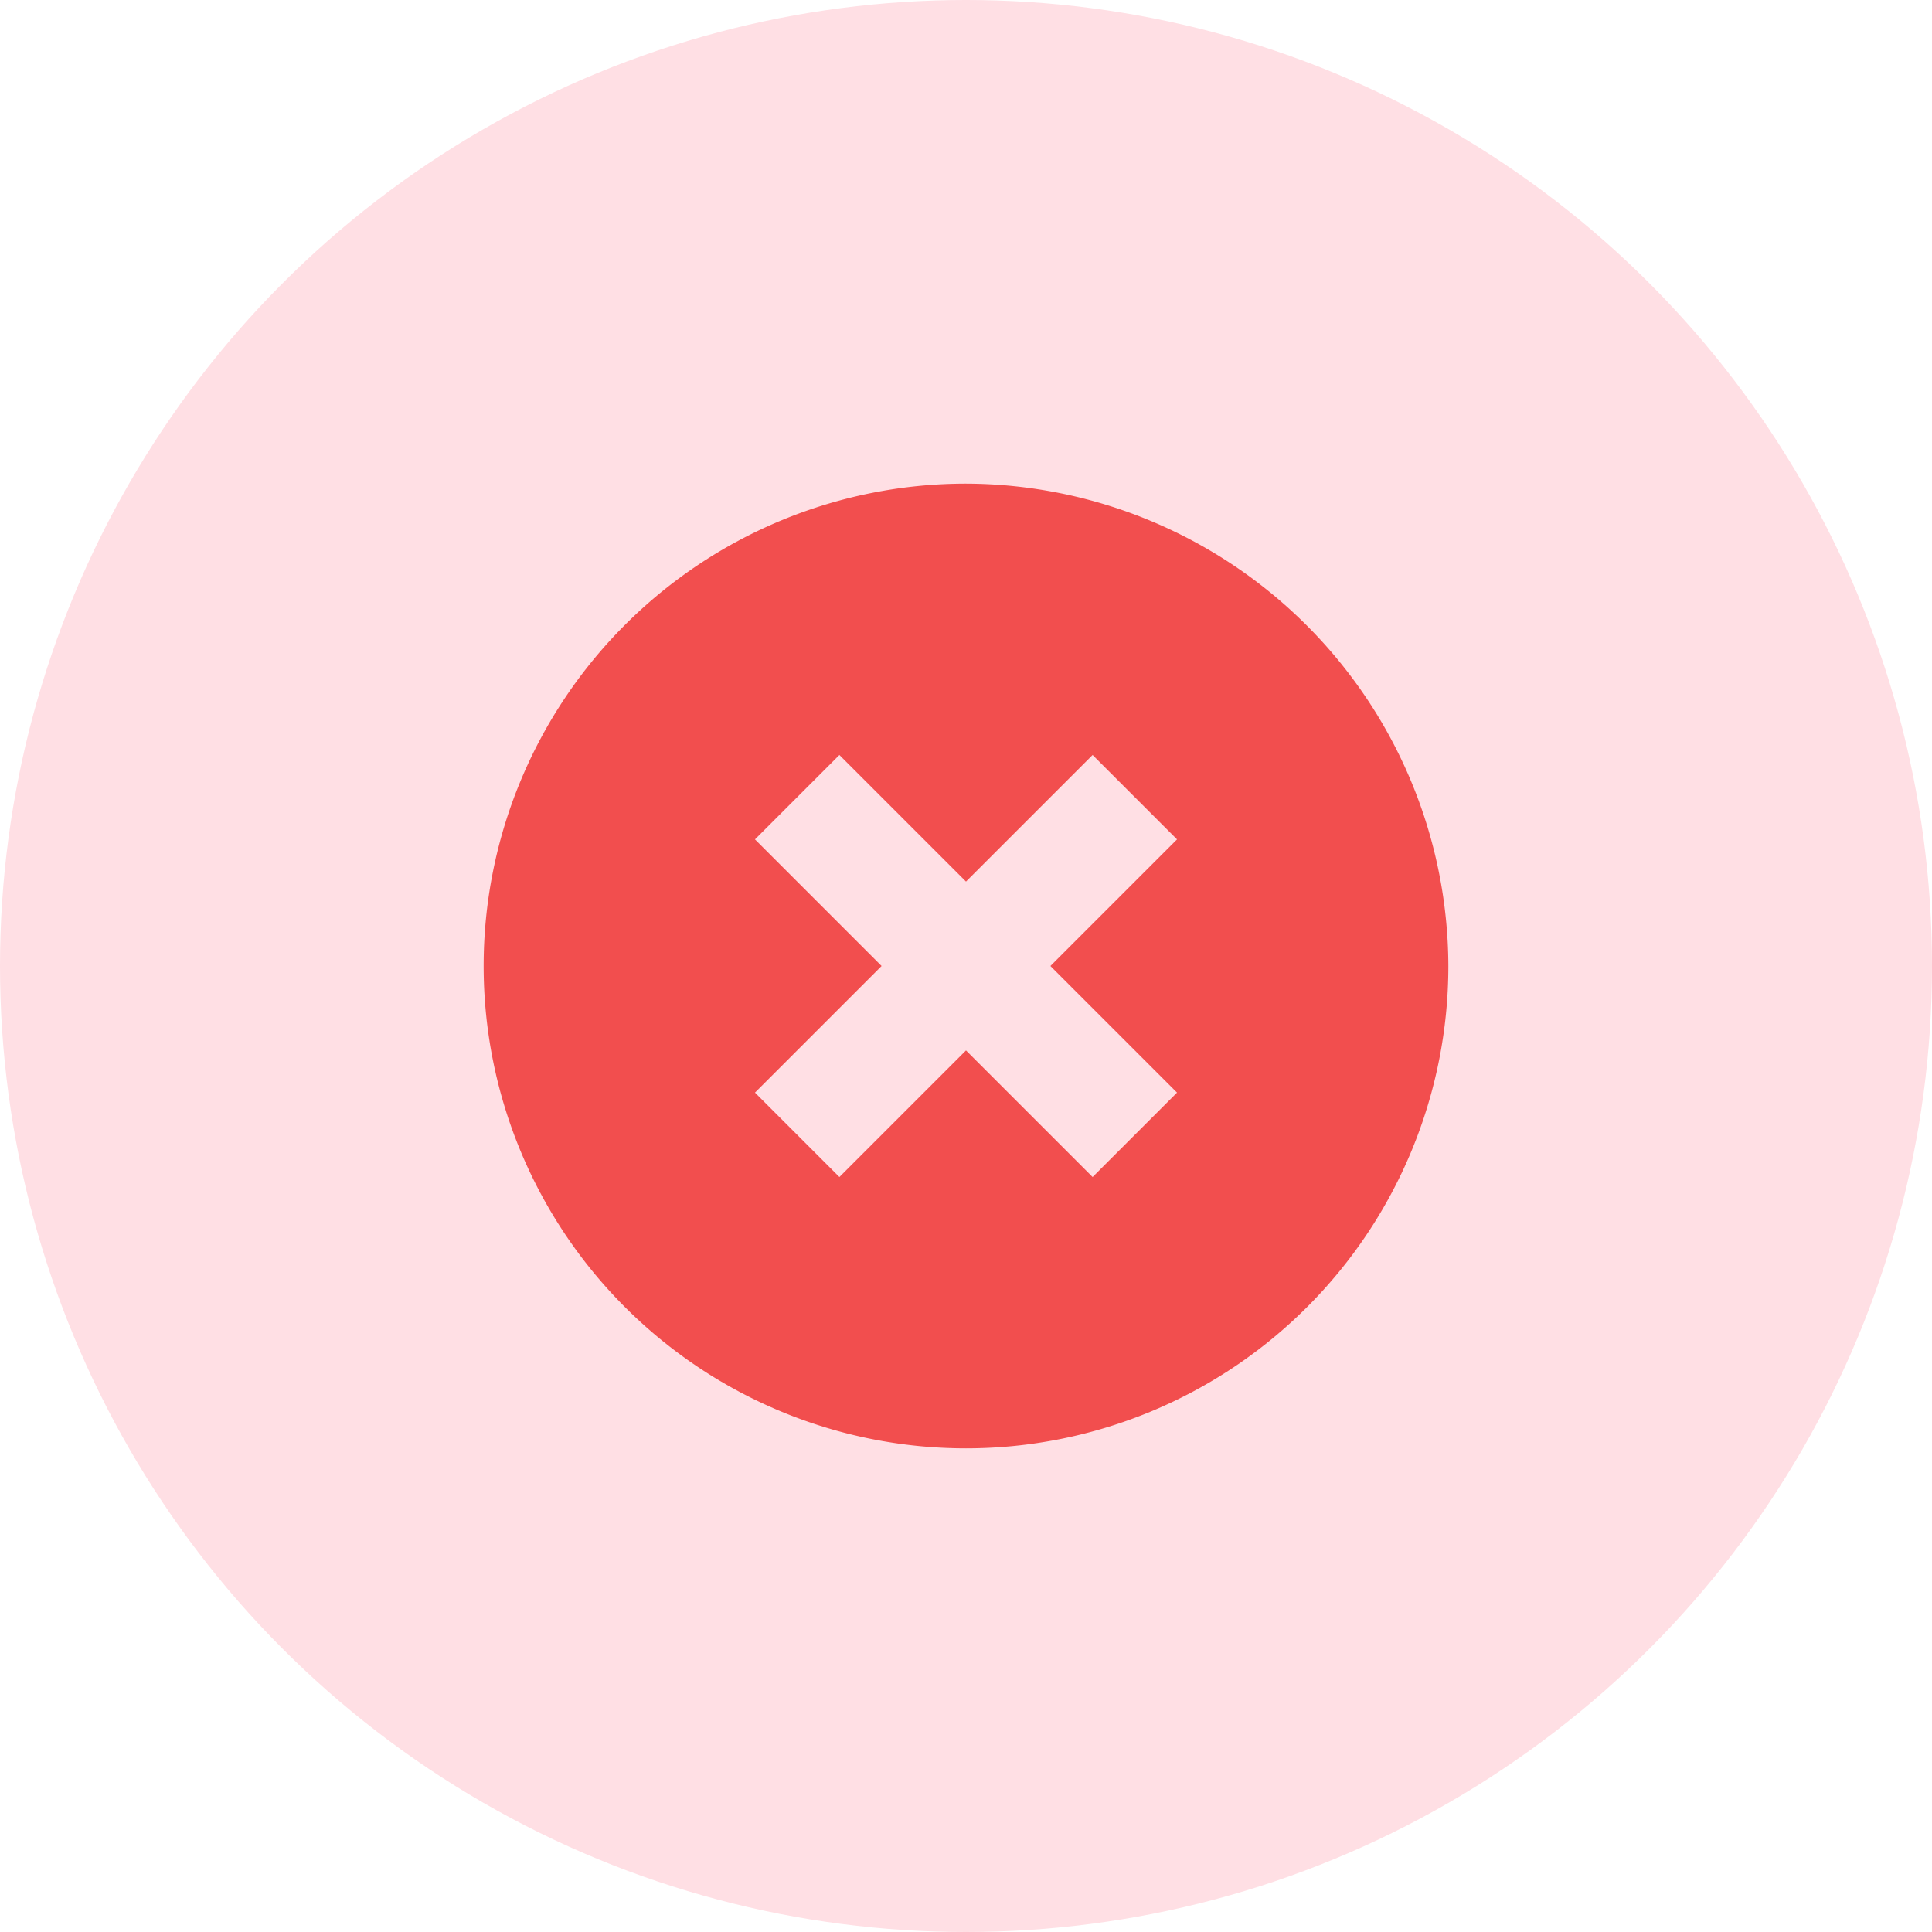 <svg xmlns="http://www.w3.org/2000/svg" width="36" height="36" viewBox="0 0 36 36"><defs><style>.a{fill:#ffdfe4;}.b{fill:#f24e4e;}</style></defs><g transform="translate(0)"><circle class="a" cx="18" cy="18" r="18"/><g transform="translate(9.012 9.012)"><path class="b" d="M8.988,0a8.988,8.988,0,1,0,8.988,8.988A9.015,9.015,0,0,0,8.988,0ZM12.92,11.347,11.347,12.92,8.988,10.561,6.629,12.92,5.056,11.347,7.415,8.988,5.056,6.629,6.629,5.056,8.988,7.415l2.359-2.359L12.92,6.629,10.561,8.988Z" transform="translate(0 0)"/></g></g></svg>
